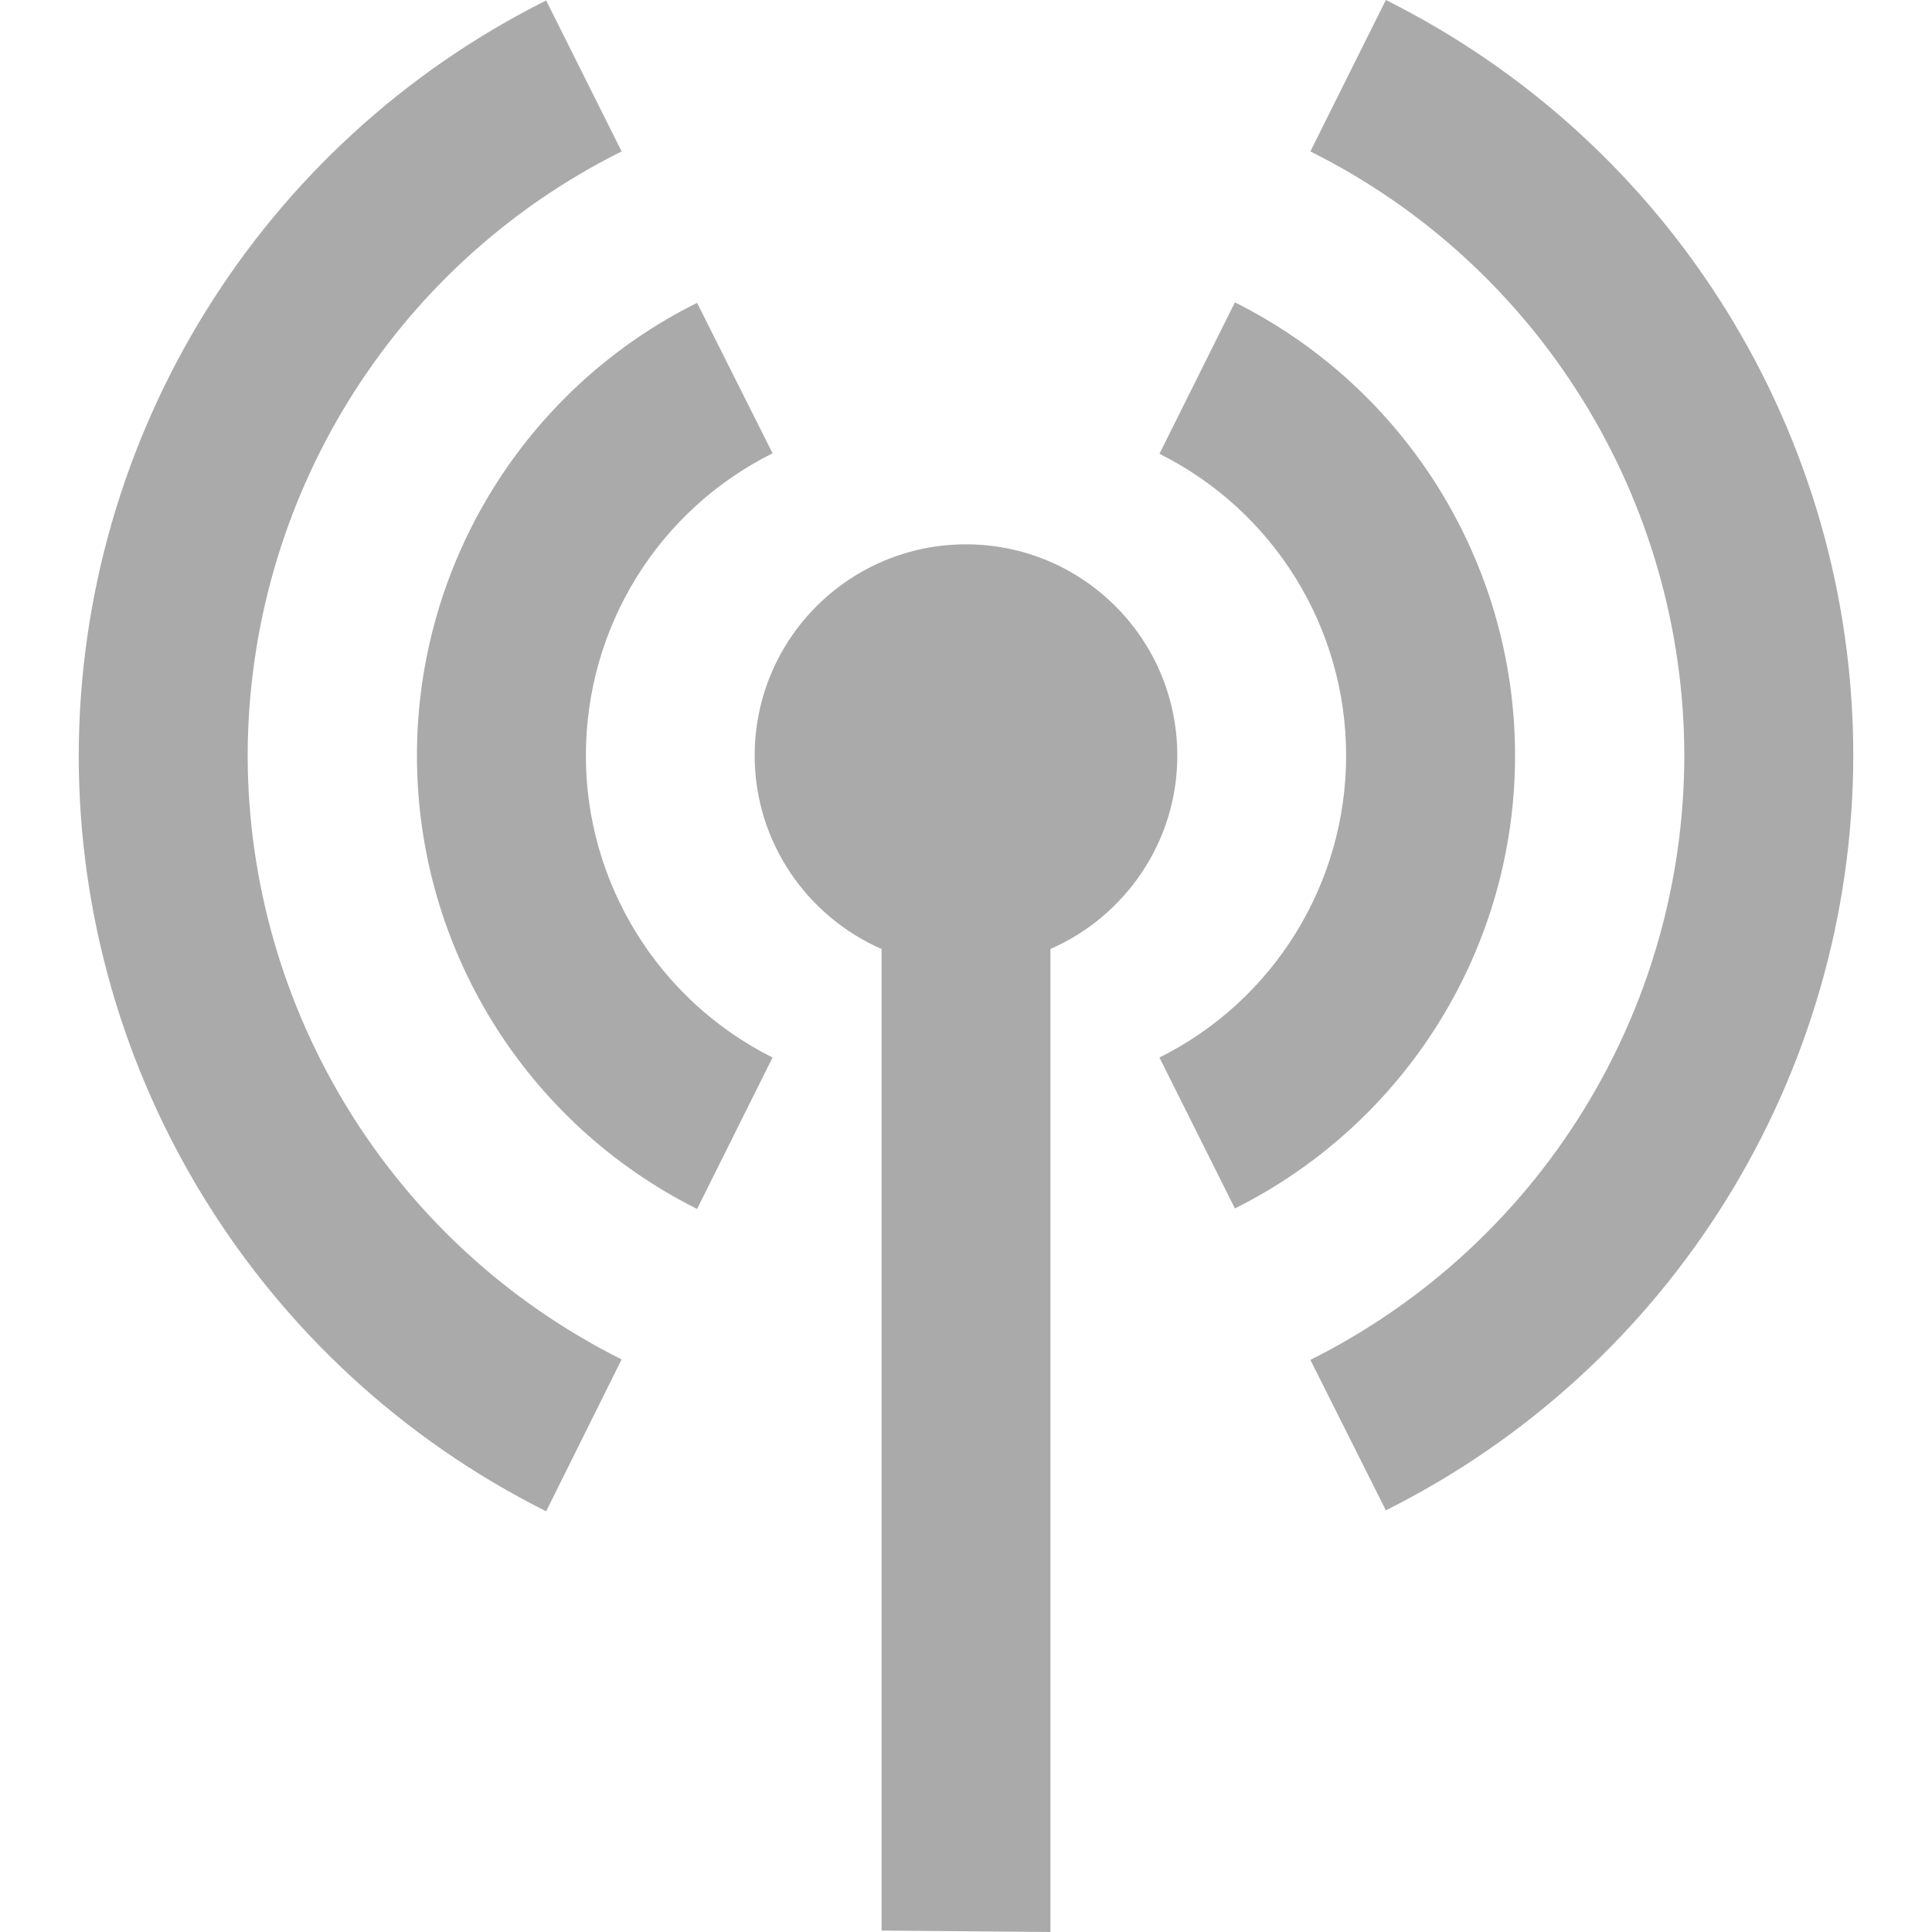 
<svg xmlns="http://www.w3.org/2000/svg" xmlns:xlink="http://www.w3.org/1999/xlink" width="16px" height="16px" viewBox="0 0 16 16" version="1.1">
<g id="surface1">
<path style=" stroke:none;fill-rule:evenodd;fill:#aaaaaa;fill-opacity:1;" d="M 7.301 7.859 L 7.301 15.988 L 8.699 16 L 8.699 7.859 C 9.316 7.59 9.75 6.973 9.75 6.258 C 9.75 5.289 8.965 4.508 8 4.508 C 7.035 4.508 6.25 5.289 6.25 6.258 C 6.25 6.973 6.684 7.59 7.301 7.859 Z M 11.477 0 L 10.852 1.254 C 12.746 2.199 13.945 4.137 13.949 6.258 C 13.945 8.379 12.75 10.312 10.852 11.262 L 11.477 12.508 C 13.844 11.324 15.344 8.906 15.348 6.258 C 15.348 3.605 13.848 1.184 11.477 0 Z M 4.523 0.004 C 2.156 1.188 0.656 3.609 0.652 6.258 C 0.652 8.906 2.152 11.328 4.523 12.516 L 5.148 11.258 C 3.254 10.312 2.055 8.375 2.051 6.258 C 2.055 4.137 3.25 2.199 5.148 1.254 Z M 10.227 2.504 L 9.602 3.758 C 10.547 4.23 11.148 5.195 11.148 6.258 C 11.148 7.316 10.551 8.285 9.602 8.758 L 10.227 10.008 C 11.648 9.297 12.547 7.848 12.547 6.258 C 12.547 4.668 11.648 3.215 10.227 2.504 Z M 5.773 2.508 C 4.352 3.215 3.453 4.668 3.453 6.258 C 3.453 7.848 4.352 9.301 5.773 10.012 L 6.398 8.758 C 5.453 8.285 4.852 7.316 4.852 6.258 C 4.852 5.195 5.449 4.227 6.398 3.754 Z M 5.773 2.508 "/>
</g>
</svg>
